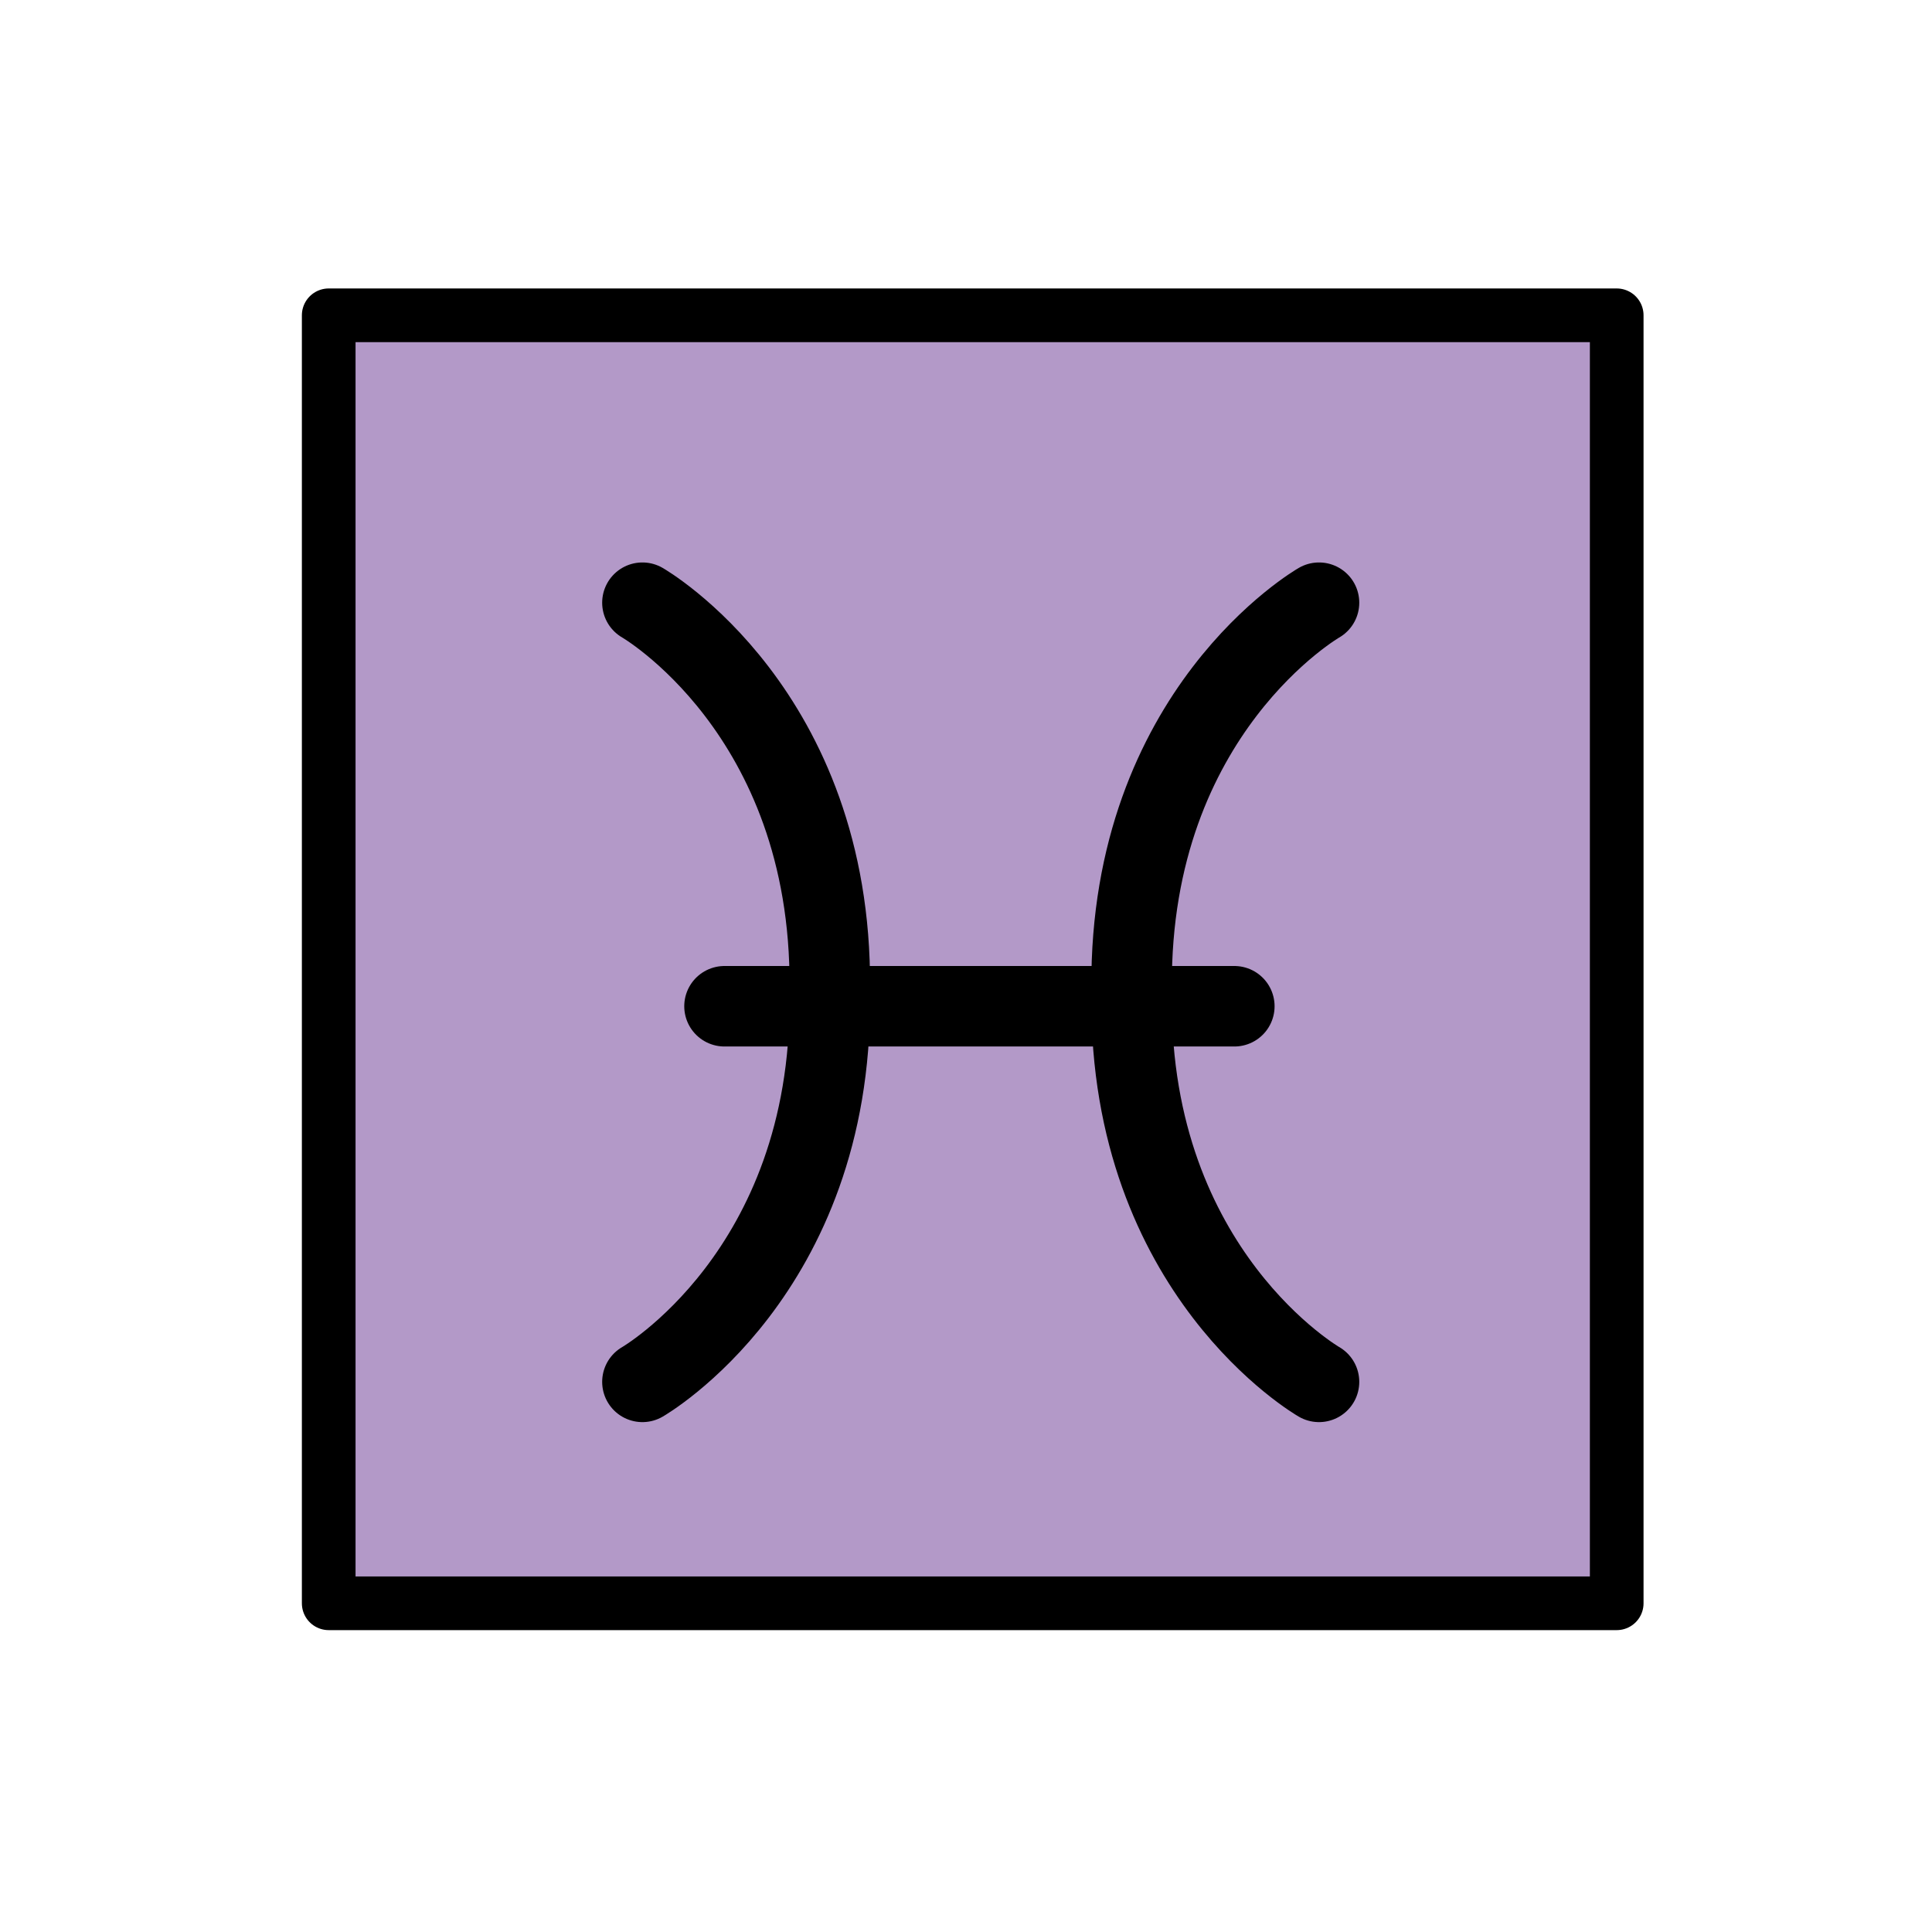 <svg id="emoji" viewBox="0 0 72 72" xmlns="http://www.w3.org/2000/svg">
  <g id="color">
    <rect x="12" y="12" width="48" height="47.834" fill="#b399c8"/>
  </g>
  <g id="line">
    <rect x="12.25" y="11.75" width="48" height="48" fill="none" stroke="#000" stroke-linecap="round" stroke-linejoin="round" stroke-width="2"/>
    <path fill="none" stroke="#000" stroke-linecap="round" stroke-miterlimit="10" stroke-width="3" d="M23.941,51.498s7.057-4.043,6.983-14.335"/>
    <path fill="none" stroke="#000" stroke-linecap="round" stroke-miterlimit="10" stroke-width="3" d="M23.941,22.461s7.057,4.043,6.983,14.334"/>
    <path fill="none" stroke="#000" stroke-linecap="round" stroke-miterlimit="10" stroke-width="3" d="M49.156,51.498S42.1,47.455,42.172,37.163"/>
    <path fill="none" stroke="#000" stroke-linecap="round" stroke-miterlimit="10" stroke-width="3" d="M49.156,22.461s-7.057,4.043-6.984,14.334"/>
    <line x1="46" x2="27" y1="37.5" y2="37.5" fill="none" stroke="#000" stroke-linecap="round" stroke-linejoin="round" stroke-width="3"/>
  </g>
</svg>
